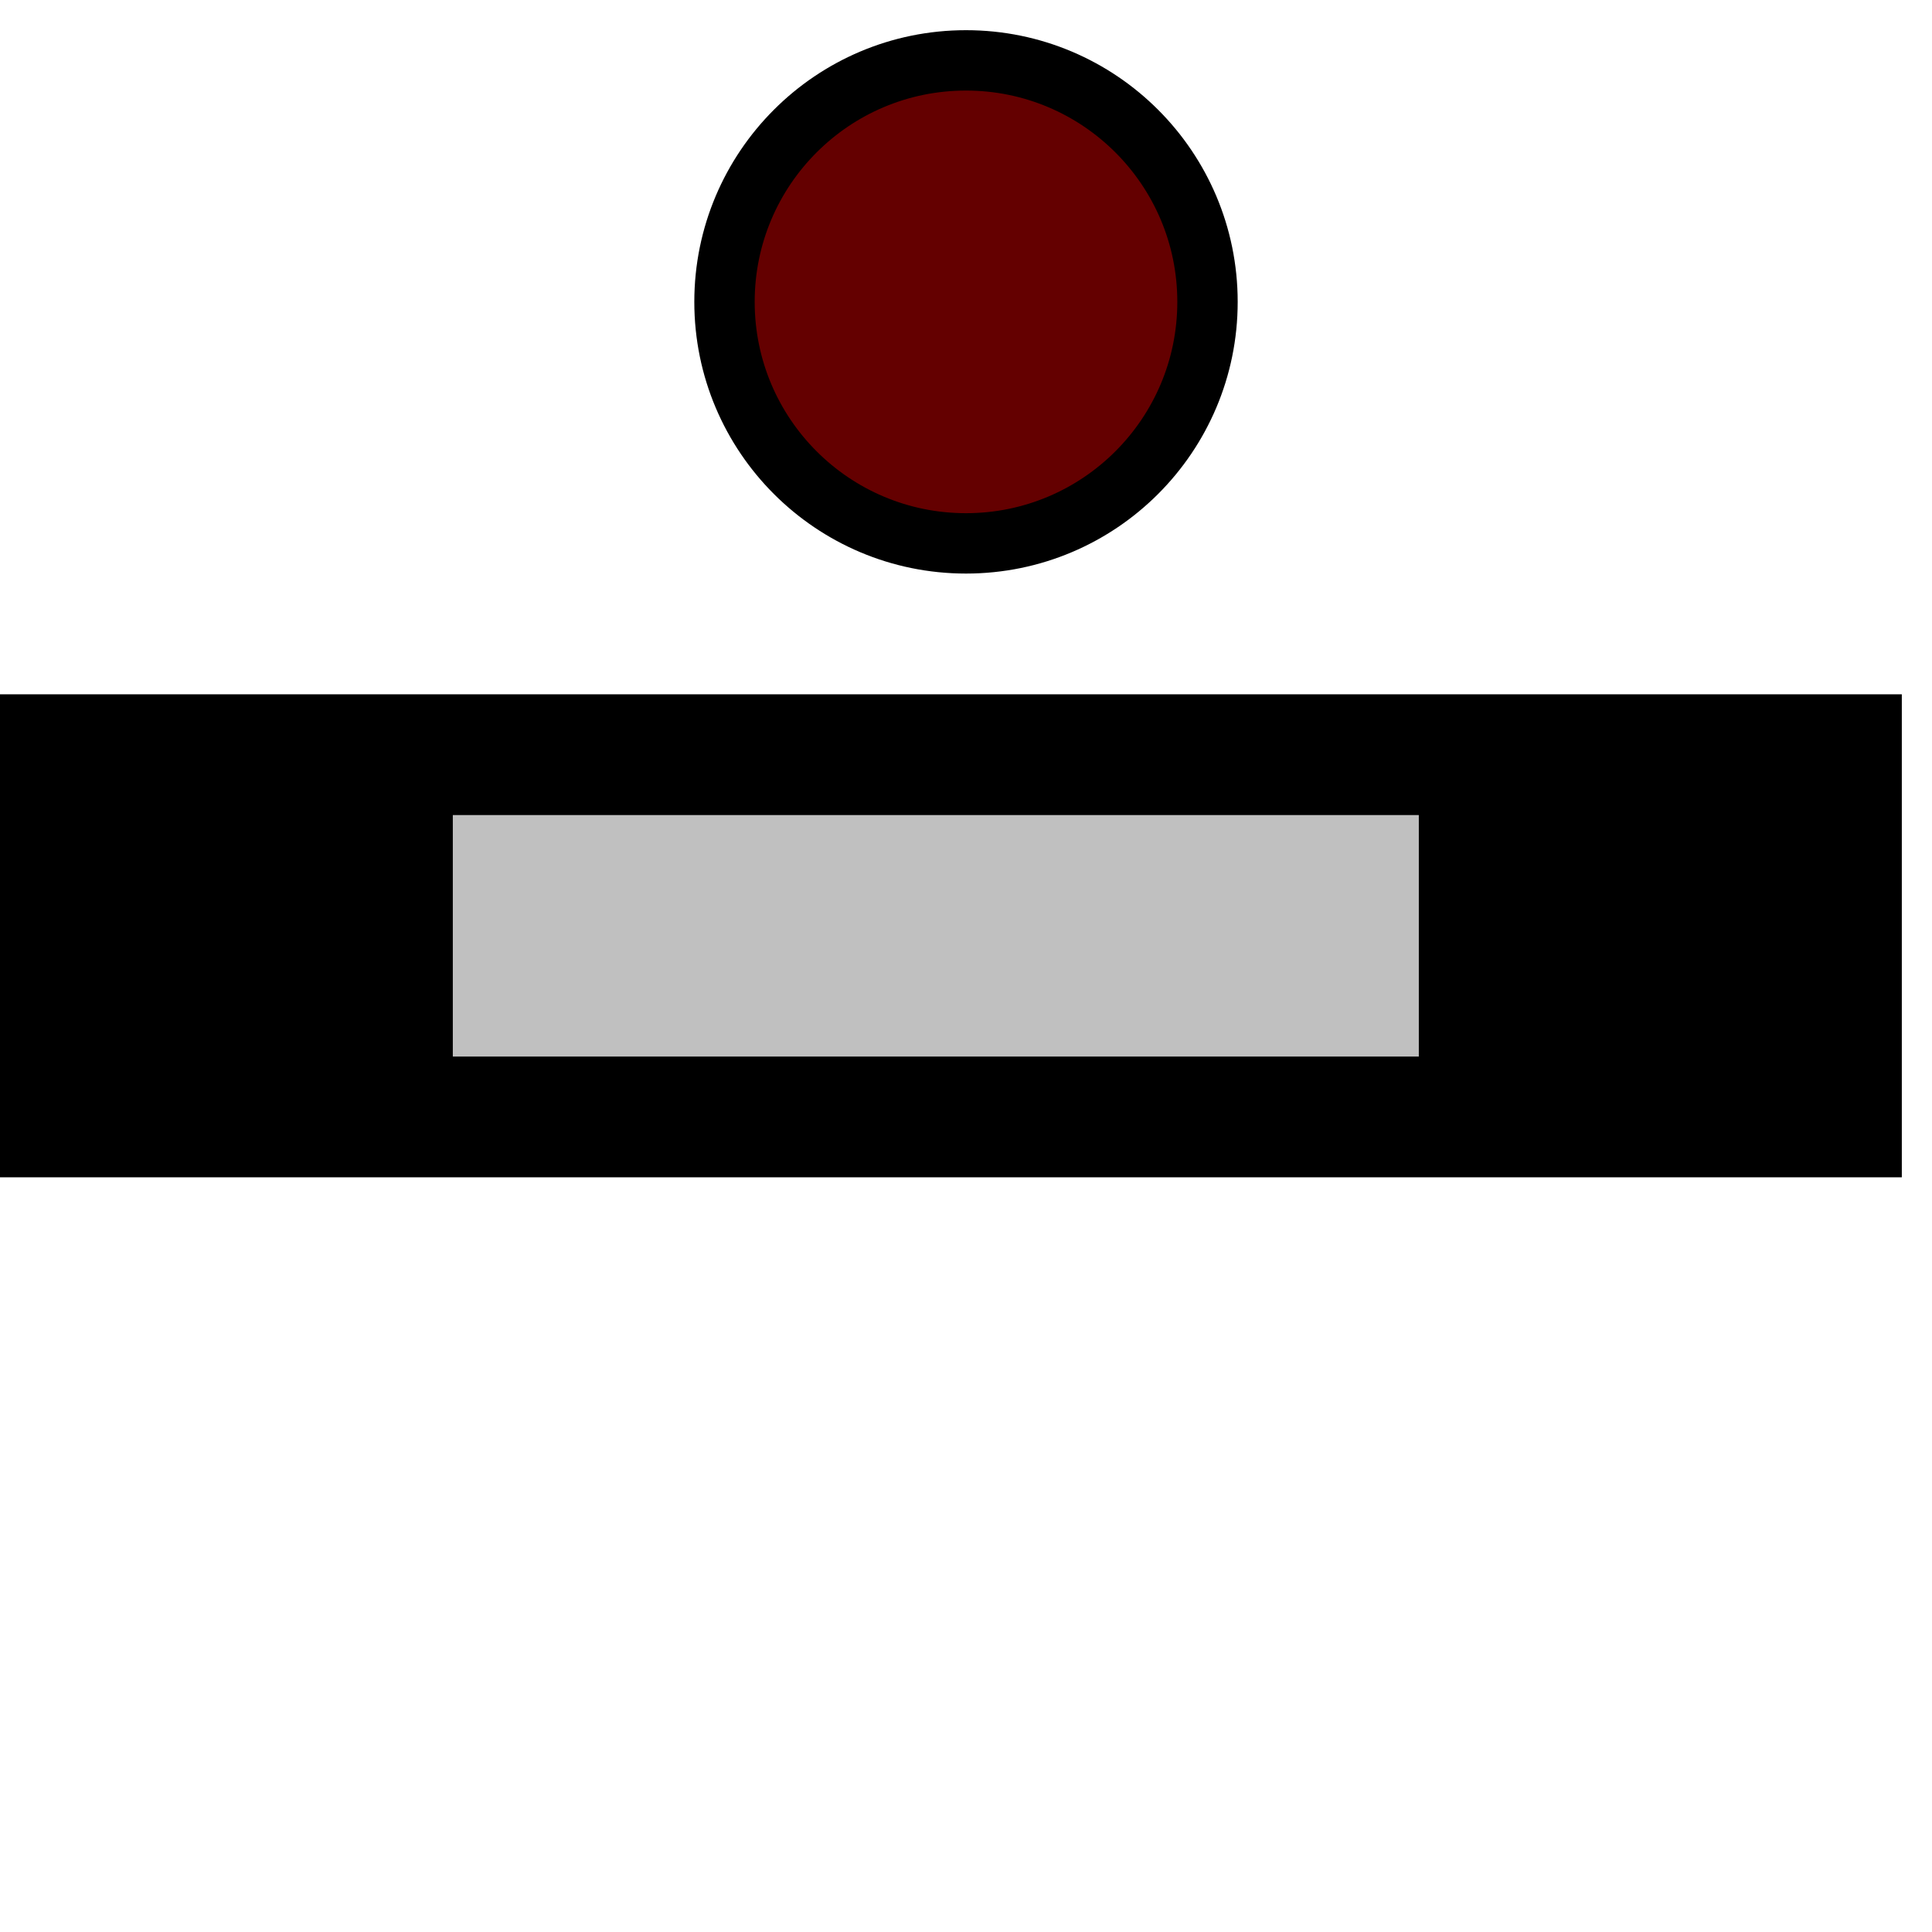 <svg width="32" height="32">
<g>
<!--  Track  -->
<path stroke="rgb(0,0,0)" fill="rgb(0,0,0)" d="M 0,12 L 31,12 L 31,19 L 0,19 z "/>
<!--  Ausleuchtung grau  -->
<path stroke="rgb(192,192,192)" fill="rgb(192,192,192)" d="M 8,14 L 23,14 L 23,17 L 8,17 z "/>
<circle cx="16" cy="5" r="4" stroke="rgb(0, 0, 0)" fill="rgb(100, 0, 0)"/>
</g>
</svg>